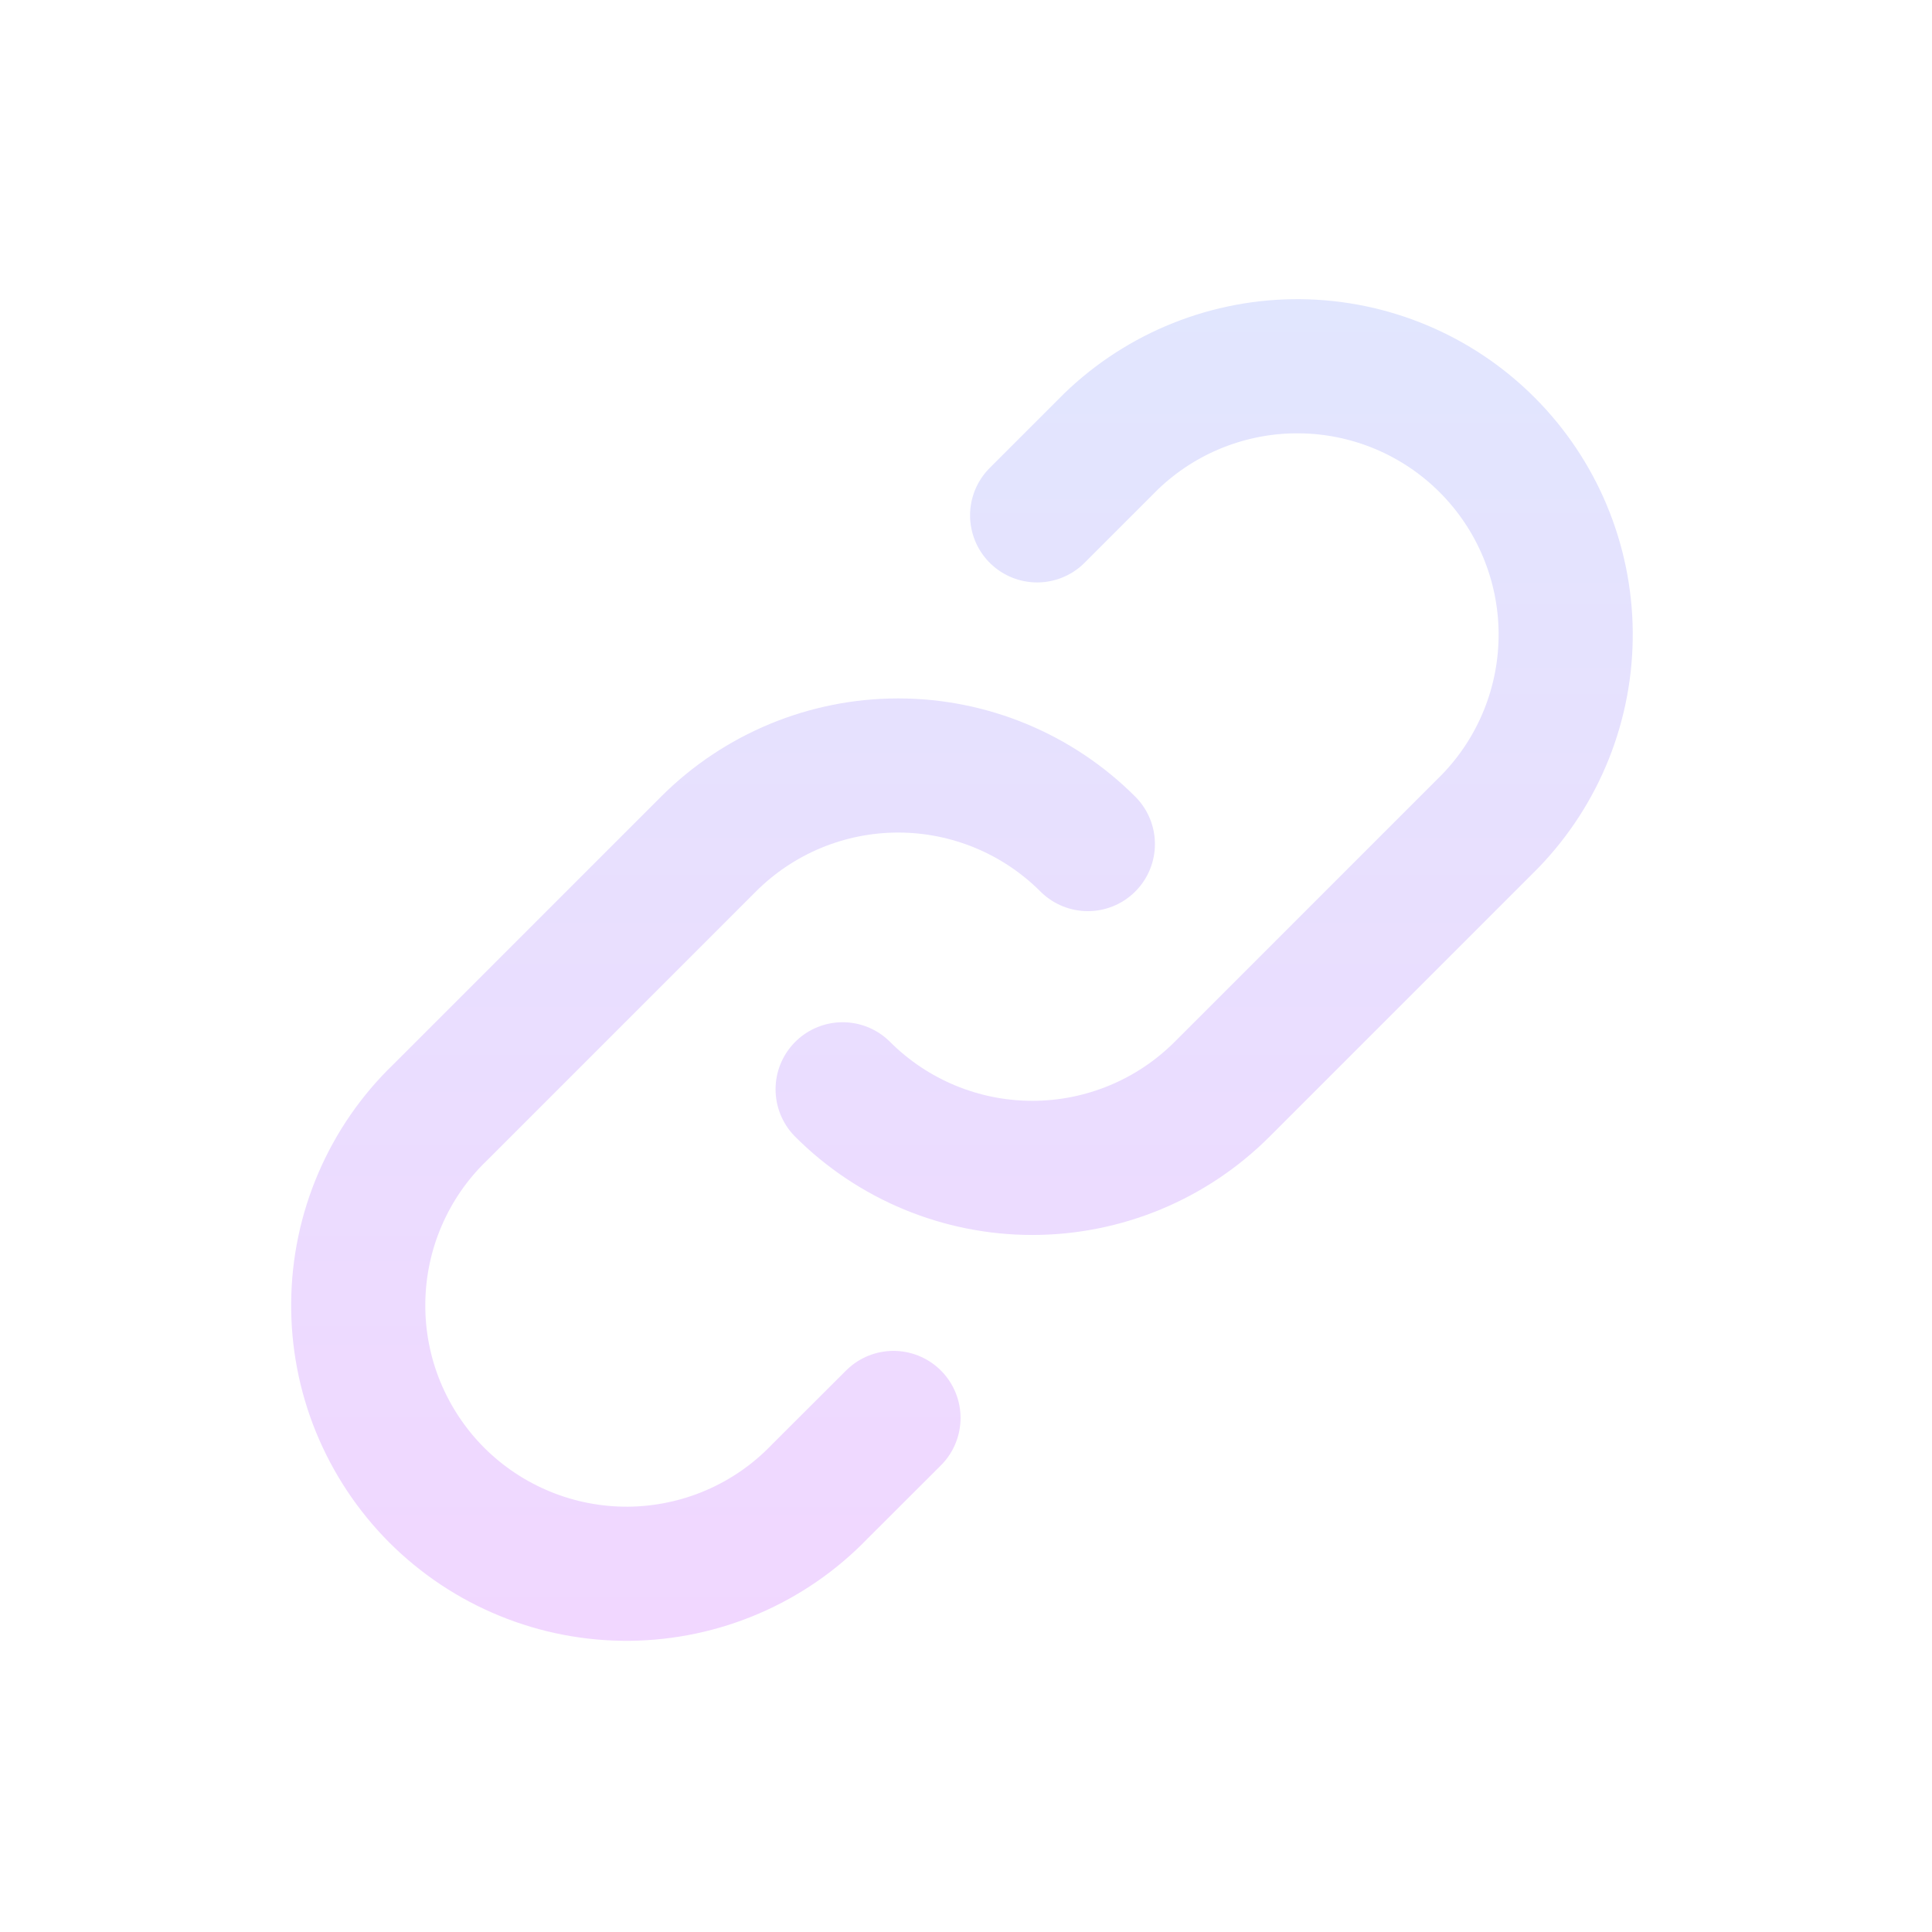 <svg width="28" height="28" viewBox="0 0 28 28" fill="none" xmlns="http://www.w3.org/2000/svg">
<path d="M15.766 12.233C15.037 11.504 14.048 11.094 13.017 11.094C11.986 11.094 10.997 11.504 10.268 12.233L6.379 16.122C6.007 16.48 5.711 16.909 5.507 17.384C5.303 17.858 5.196 18.369 5.192 18.885C5.187 19.401 5.285 19.913 5.481 20.391C5.677 20.869 5.965 21.303 6.33 21.669C6.696 22.034 7.13 22.323 7.608 22.518C8.086 22.714 8.598 22.812 9.114 22.808C9.63 22.803 10.141 22.696 10.615 22.492C11.09 22.288 11.519 21.992 11.877 21.62L12.949 20.55M12.212 15.787C12.941 16.516 13.93 16.926 14.961 16.926C15.993 16.926 16.982 16.516 17.711 15.787L21.6 11.898C22.308 11.165 22.7 10.182 22.691 9.163C22.682 8.143 22.273 7.168 21.552 6.447C20.831 5.726 19.856 5.317 18.836 5.308C17.817 5.299 16.834 5.691 16.101 6.399L15.031 7.469" stroke="url(#paint0_linear_883_3575)" stroke-width="1.944" stroke-linecap="round" stroke-linejoin="round"/>
<defs>
<linearGradient id="paint0_linear_883_3575" x1="14.016" y1="4.165" x2="14.016" y2="23.799" gradientUnits="userSpaceOnUse">
<stop stop-color="#E1E6FE"/>
<stop offset="1" stop-color="#F1D7FF"/>
</linearGradient>
</defs>
</svg>
